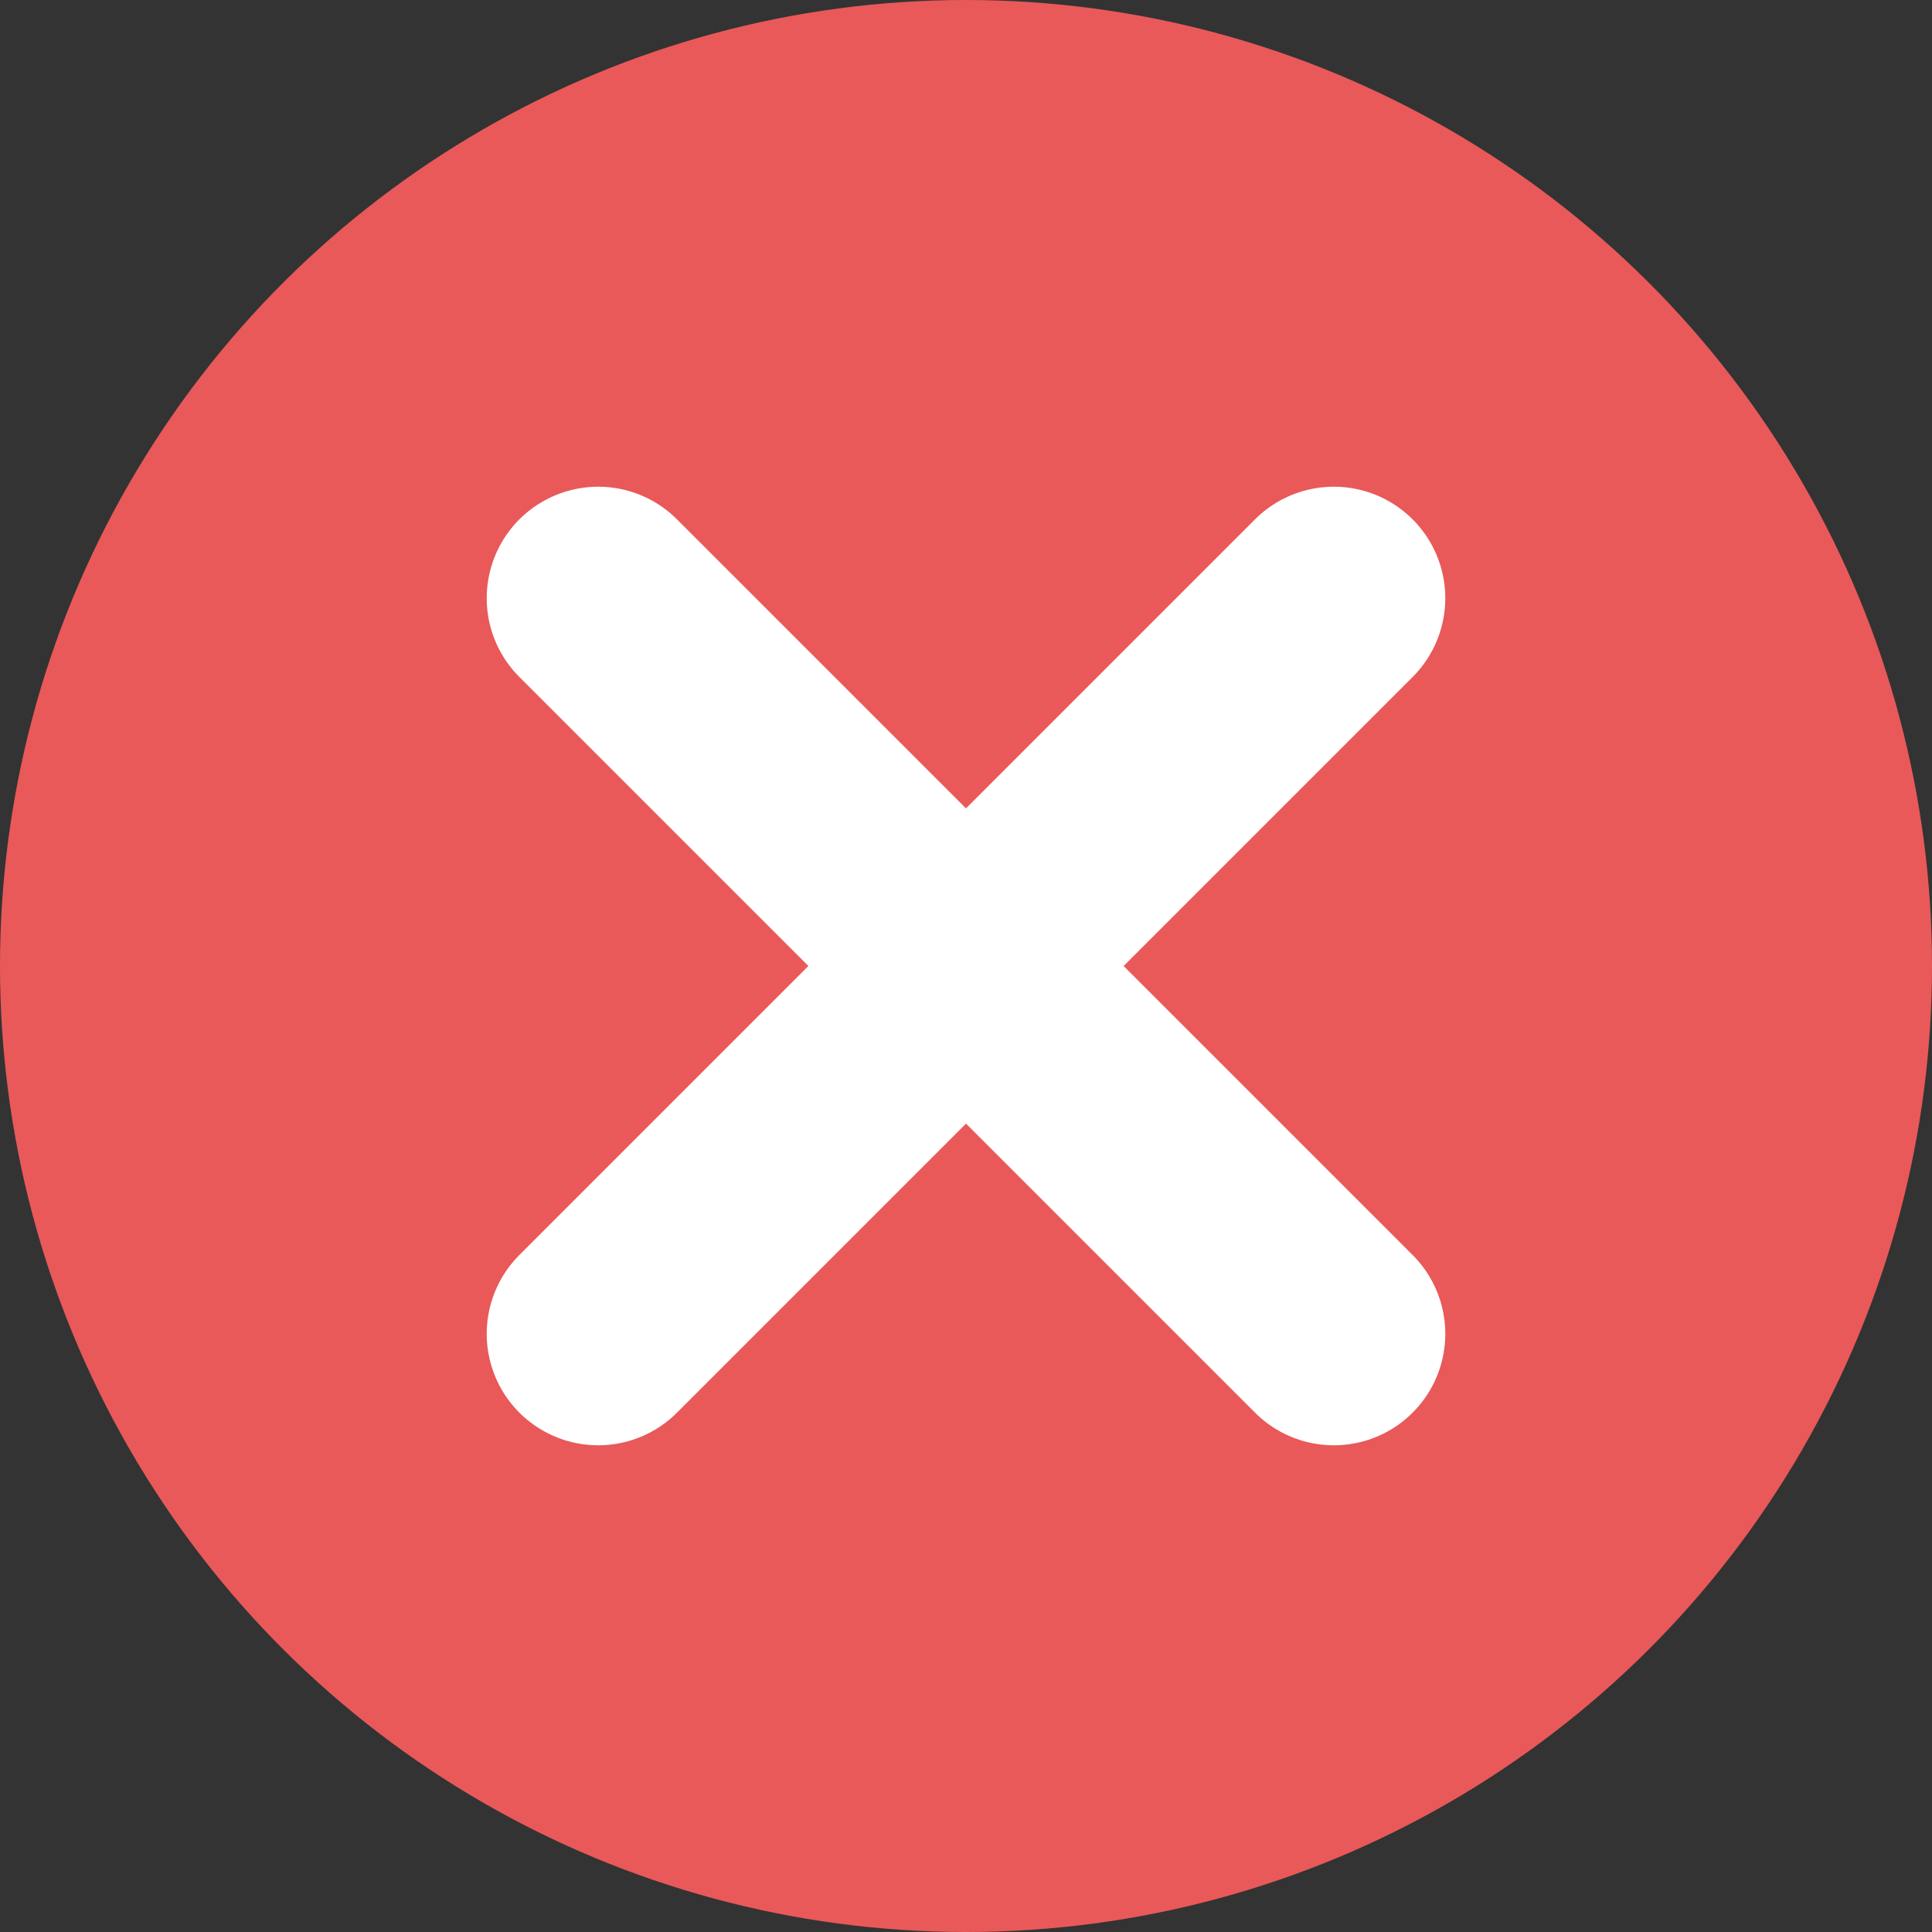<svg width="26" height="26" viewBox="0 0 26 26" fill="none" xmlns="http://www.w3.org/2000/svg">
<rect x="0" y="0" width="26" height="26" fill="#333333" stroke="none"/>
<circle cx="13" cy="13" r="13" transform="rotate(-90 13 13)" fill="#E95959"/>
<path d="M8.05 8.05L17.95 17.95" stroke="white" stroke-width="3" stroke-linecap="round" stroke-linejoin="round"/>
<path d="M17.95 8.05L8.05 17.95" stroke="white" stroke-width="3" stroke-linecap="round" stroke-linejoin="round"/>
</svg>
